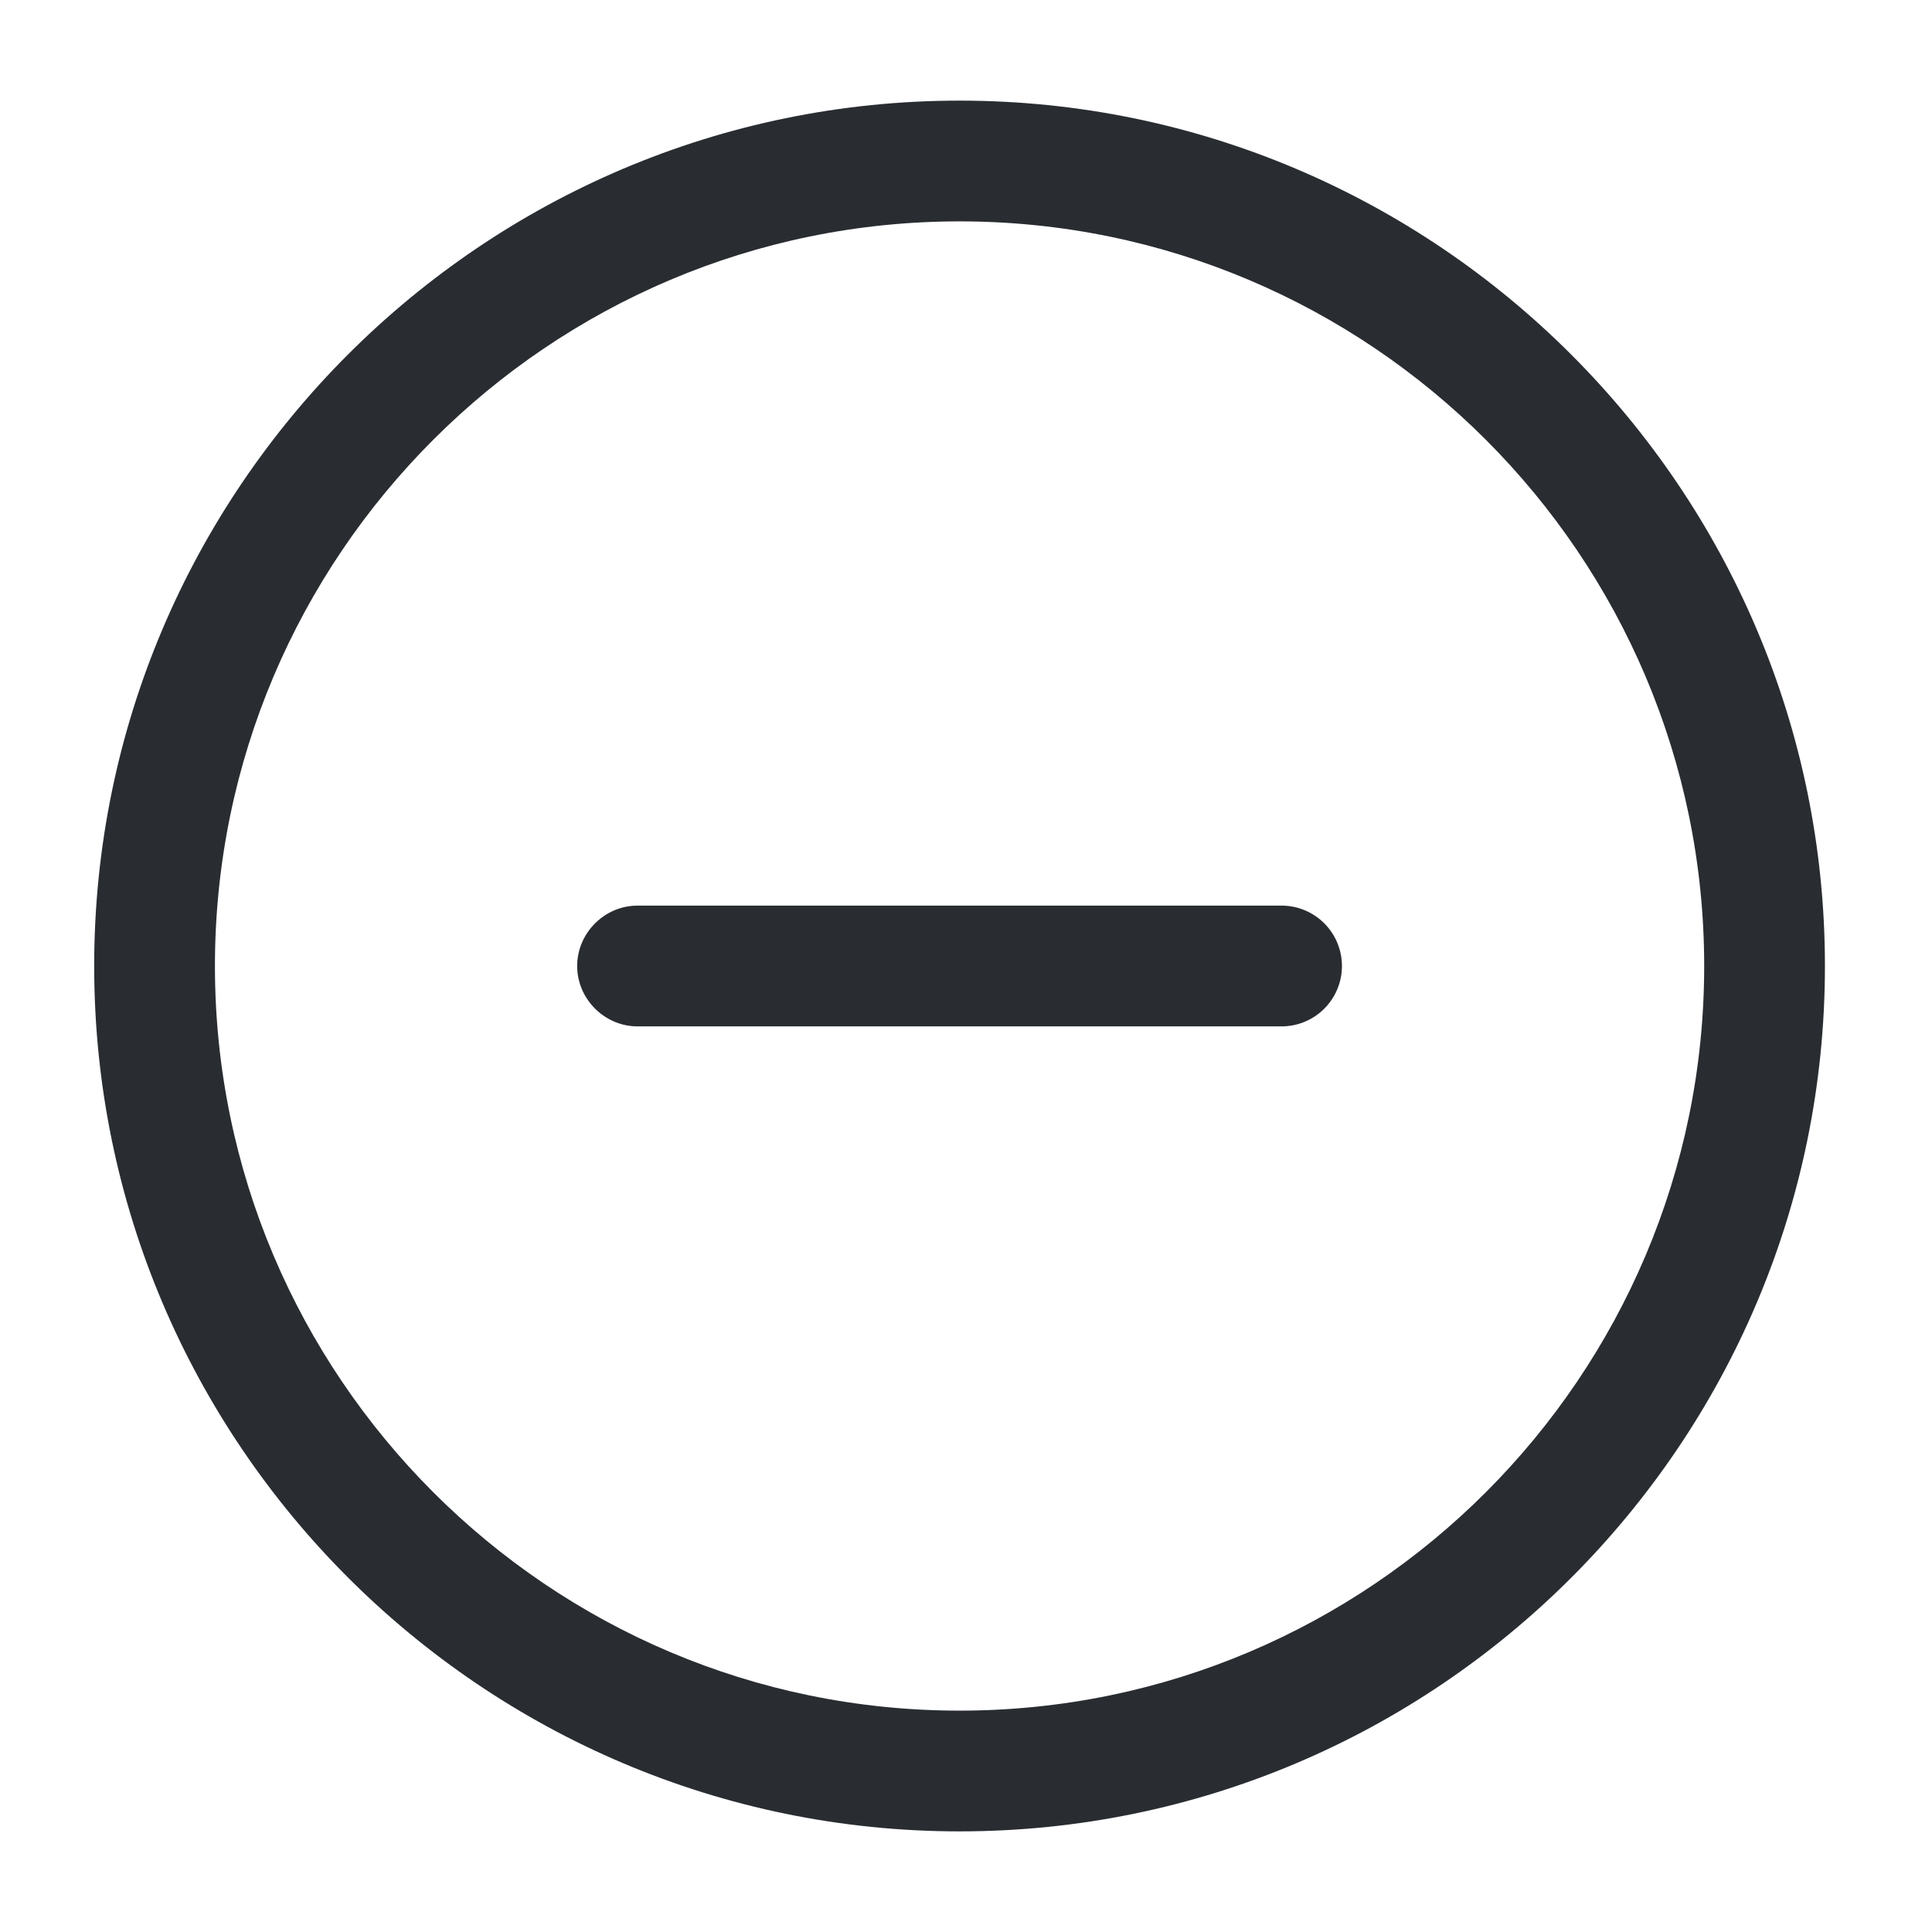 <svg width="24" height="24" fill="none" xmlns="http://www.w3.org/2000/svg"><path d="M11.92 22.75C6 22.75 1.17 17.93 1.17 12S6 1.25 11.92 1.25 22.67 6.07 22.67 12s-4.82 10.75-10.75 10.75Zm0-20c-5.1 0-9.25 4.15-9.25 9.25s4.15 9.25 9.25 9.25 9.25-4.15 9.25-9.25-4.15-9.25-9.25-9.25Z" fill="#292D32"/><path d="M15.92 12.75h-8c-.41 0-.75-.34-.75-.75s.34-.75.75-.75h8a.749.749 0 1 1 0 1.5Z" fill="#292D32"/></svg>